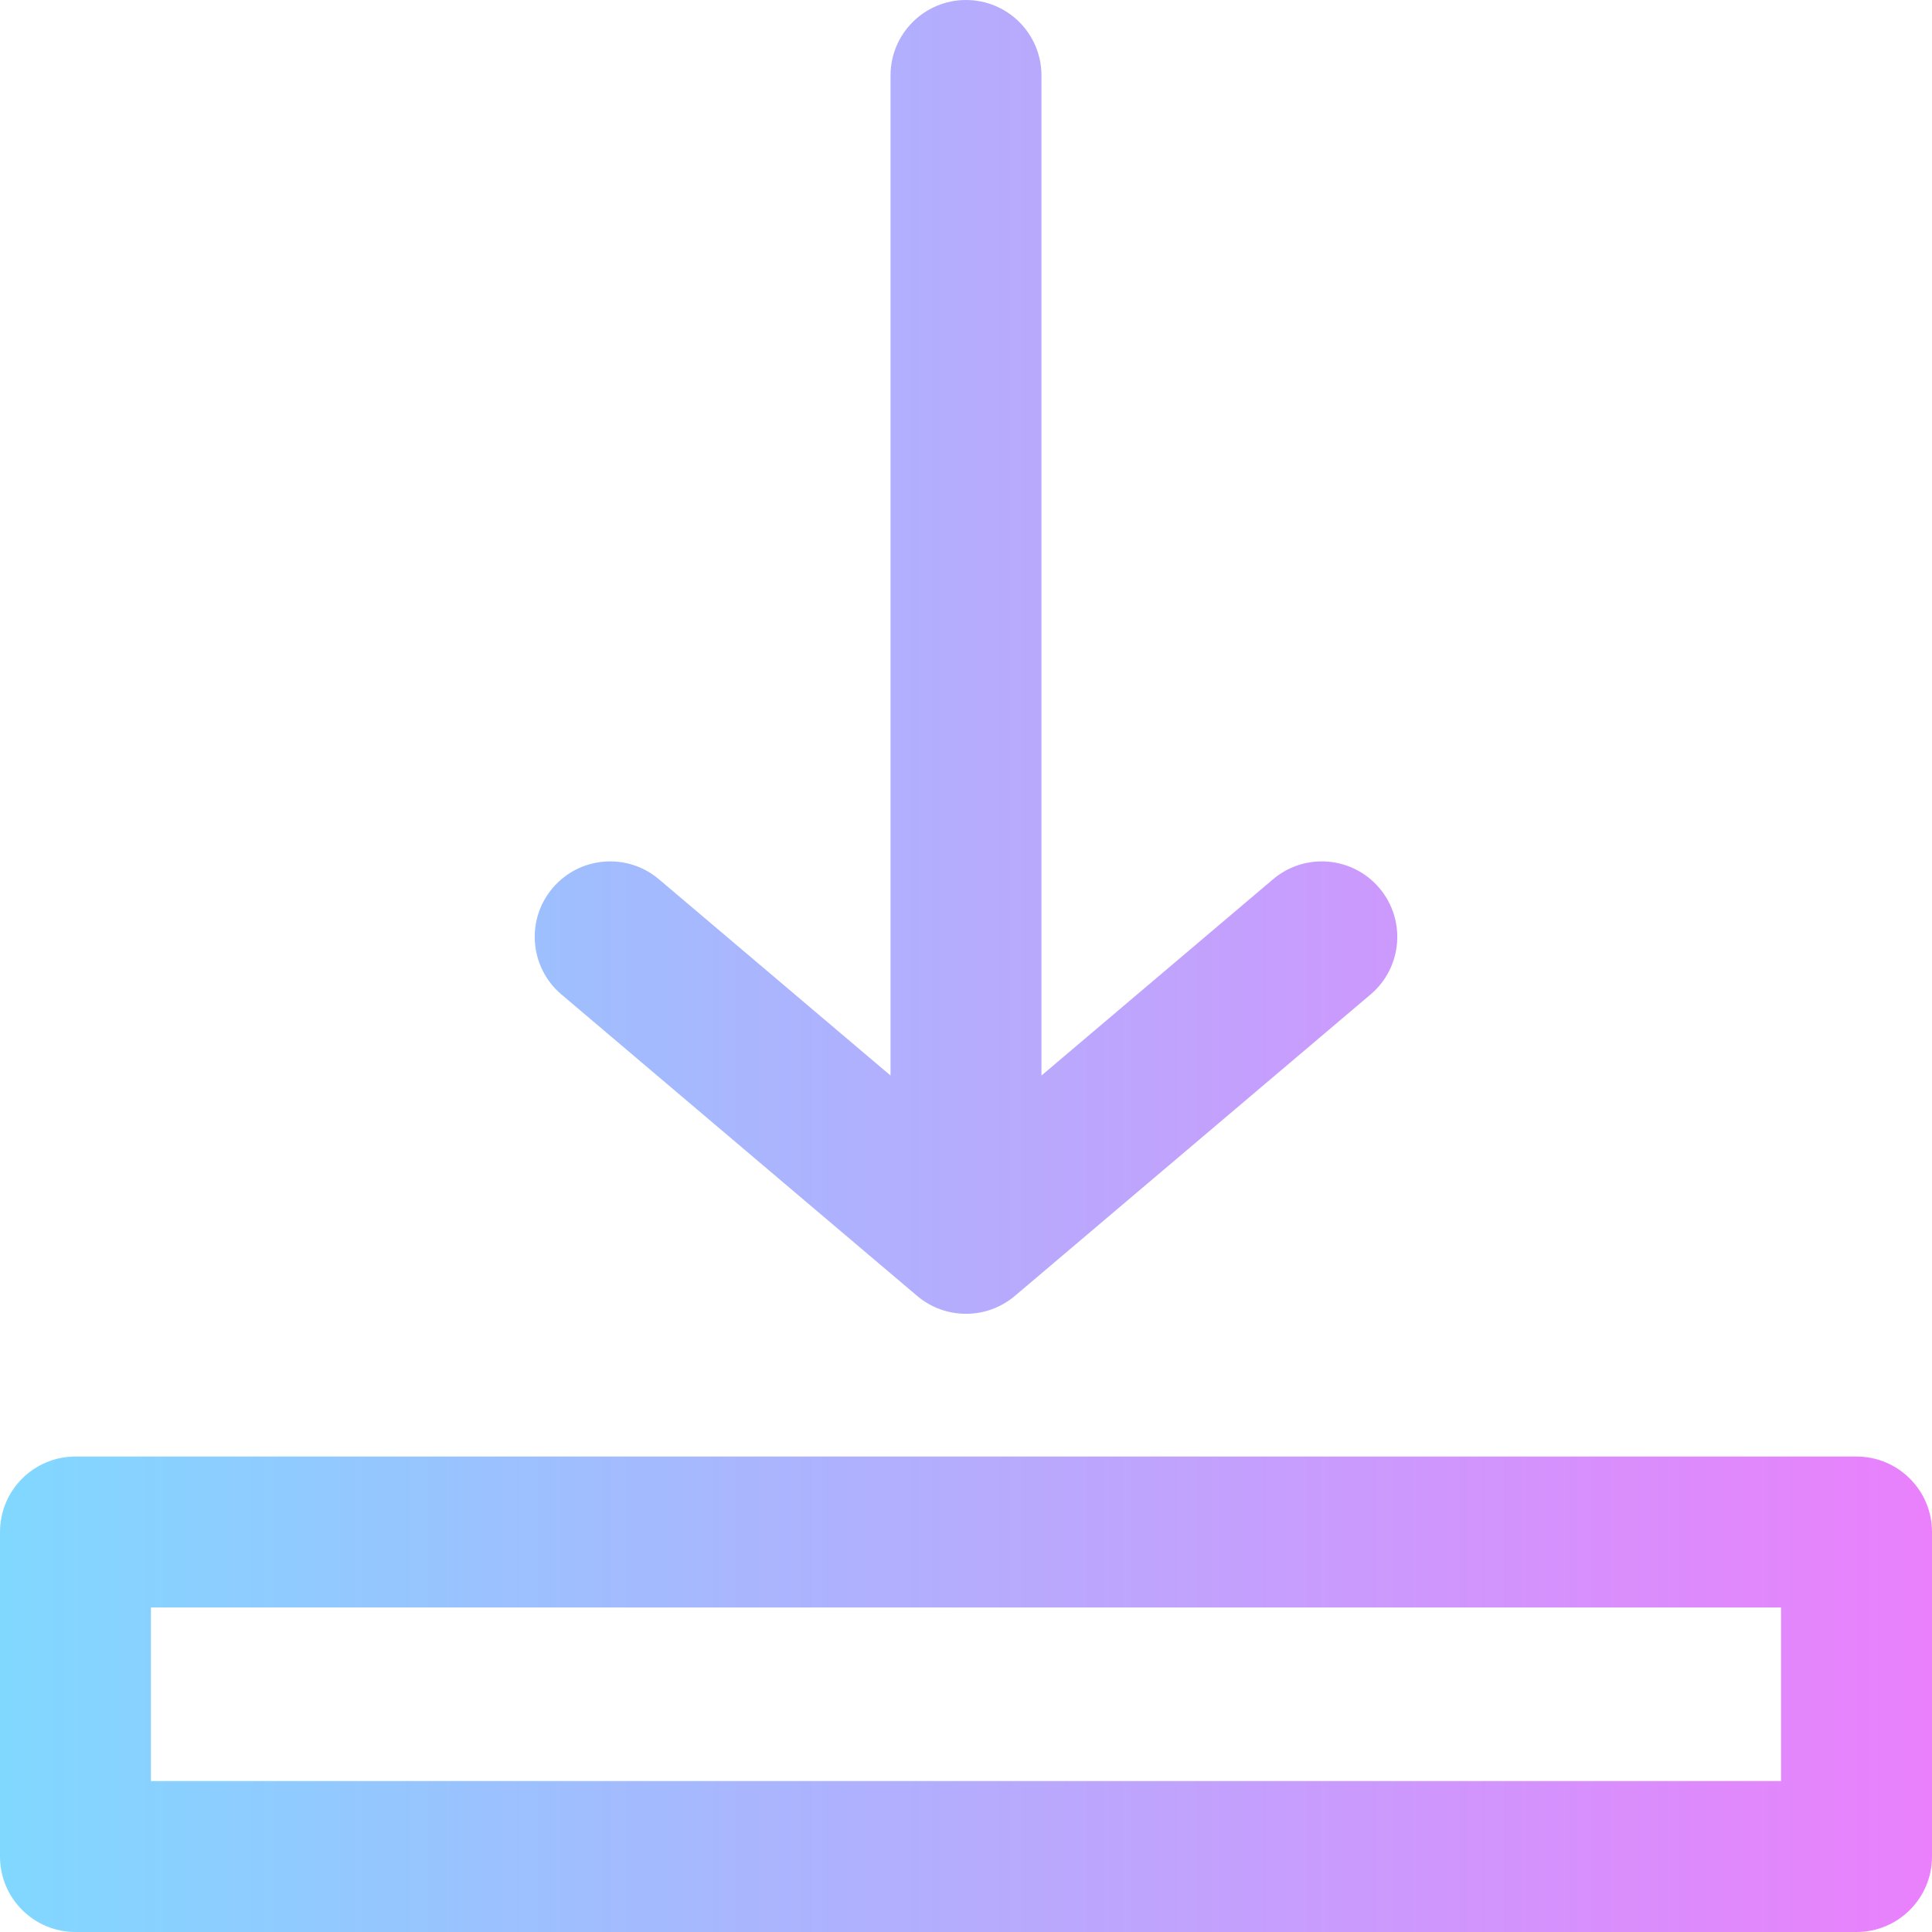 <svg height="512pt" viewBox="0 0 512 512" width="512pt" xmlns="http://www.w3.org/2000/svg" xmlns:xlink="http://www.w3.org/1999/xlink"><linearGradient id="a" gradientUnits="userSpaceOnUse" x1="0" x2="512" y1="256" y2="256"><stop offset="0" stop-color="#80d8ff"/><stop offset="1" stop-color="#ea80fc"/></linearGradient><path d="m492 386h-472c-11.047 0-20 8.953-20 20v86c0 11.047 8.953 20 20 20h472c11.047 0 20-8.953 20-20v-86c0-11.047-8.953-20-20-20zm-20 86h-432v-46h432zm-325.551-236.652c7.145-8.426 19.762-9.469 28.188-2.324l61.363 52v-265.023c0-11.047 8.953-20 20-20s20 8.953 20 20v265.023l61.359-52c8.43-7.145 21.051-6.102 28.191 2.324 7.141 8.43 6.098 21.047-2.328 28.188l-94.293 79.91c-7.426 6.277-18.383 6.32-25.859 0l-94.293-79.91c-8.426-7.141-9.469-19.762-2.328-28.188zm0 0" fill="url(#a)"/></svg>